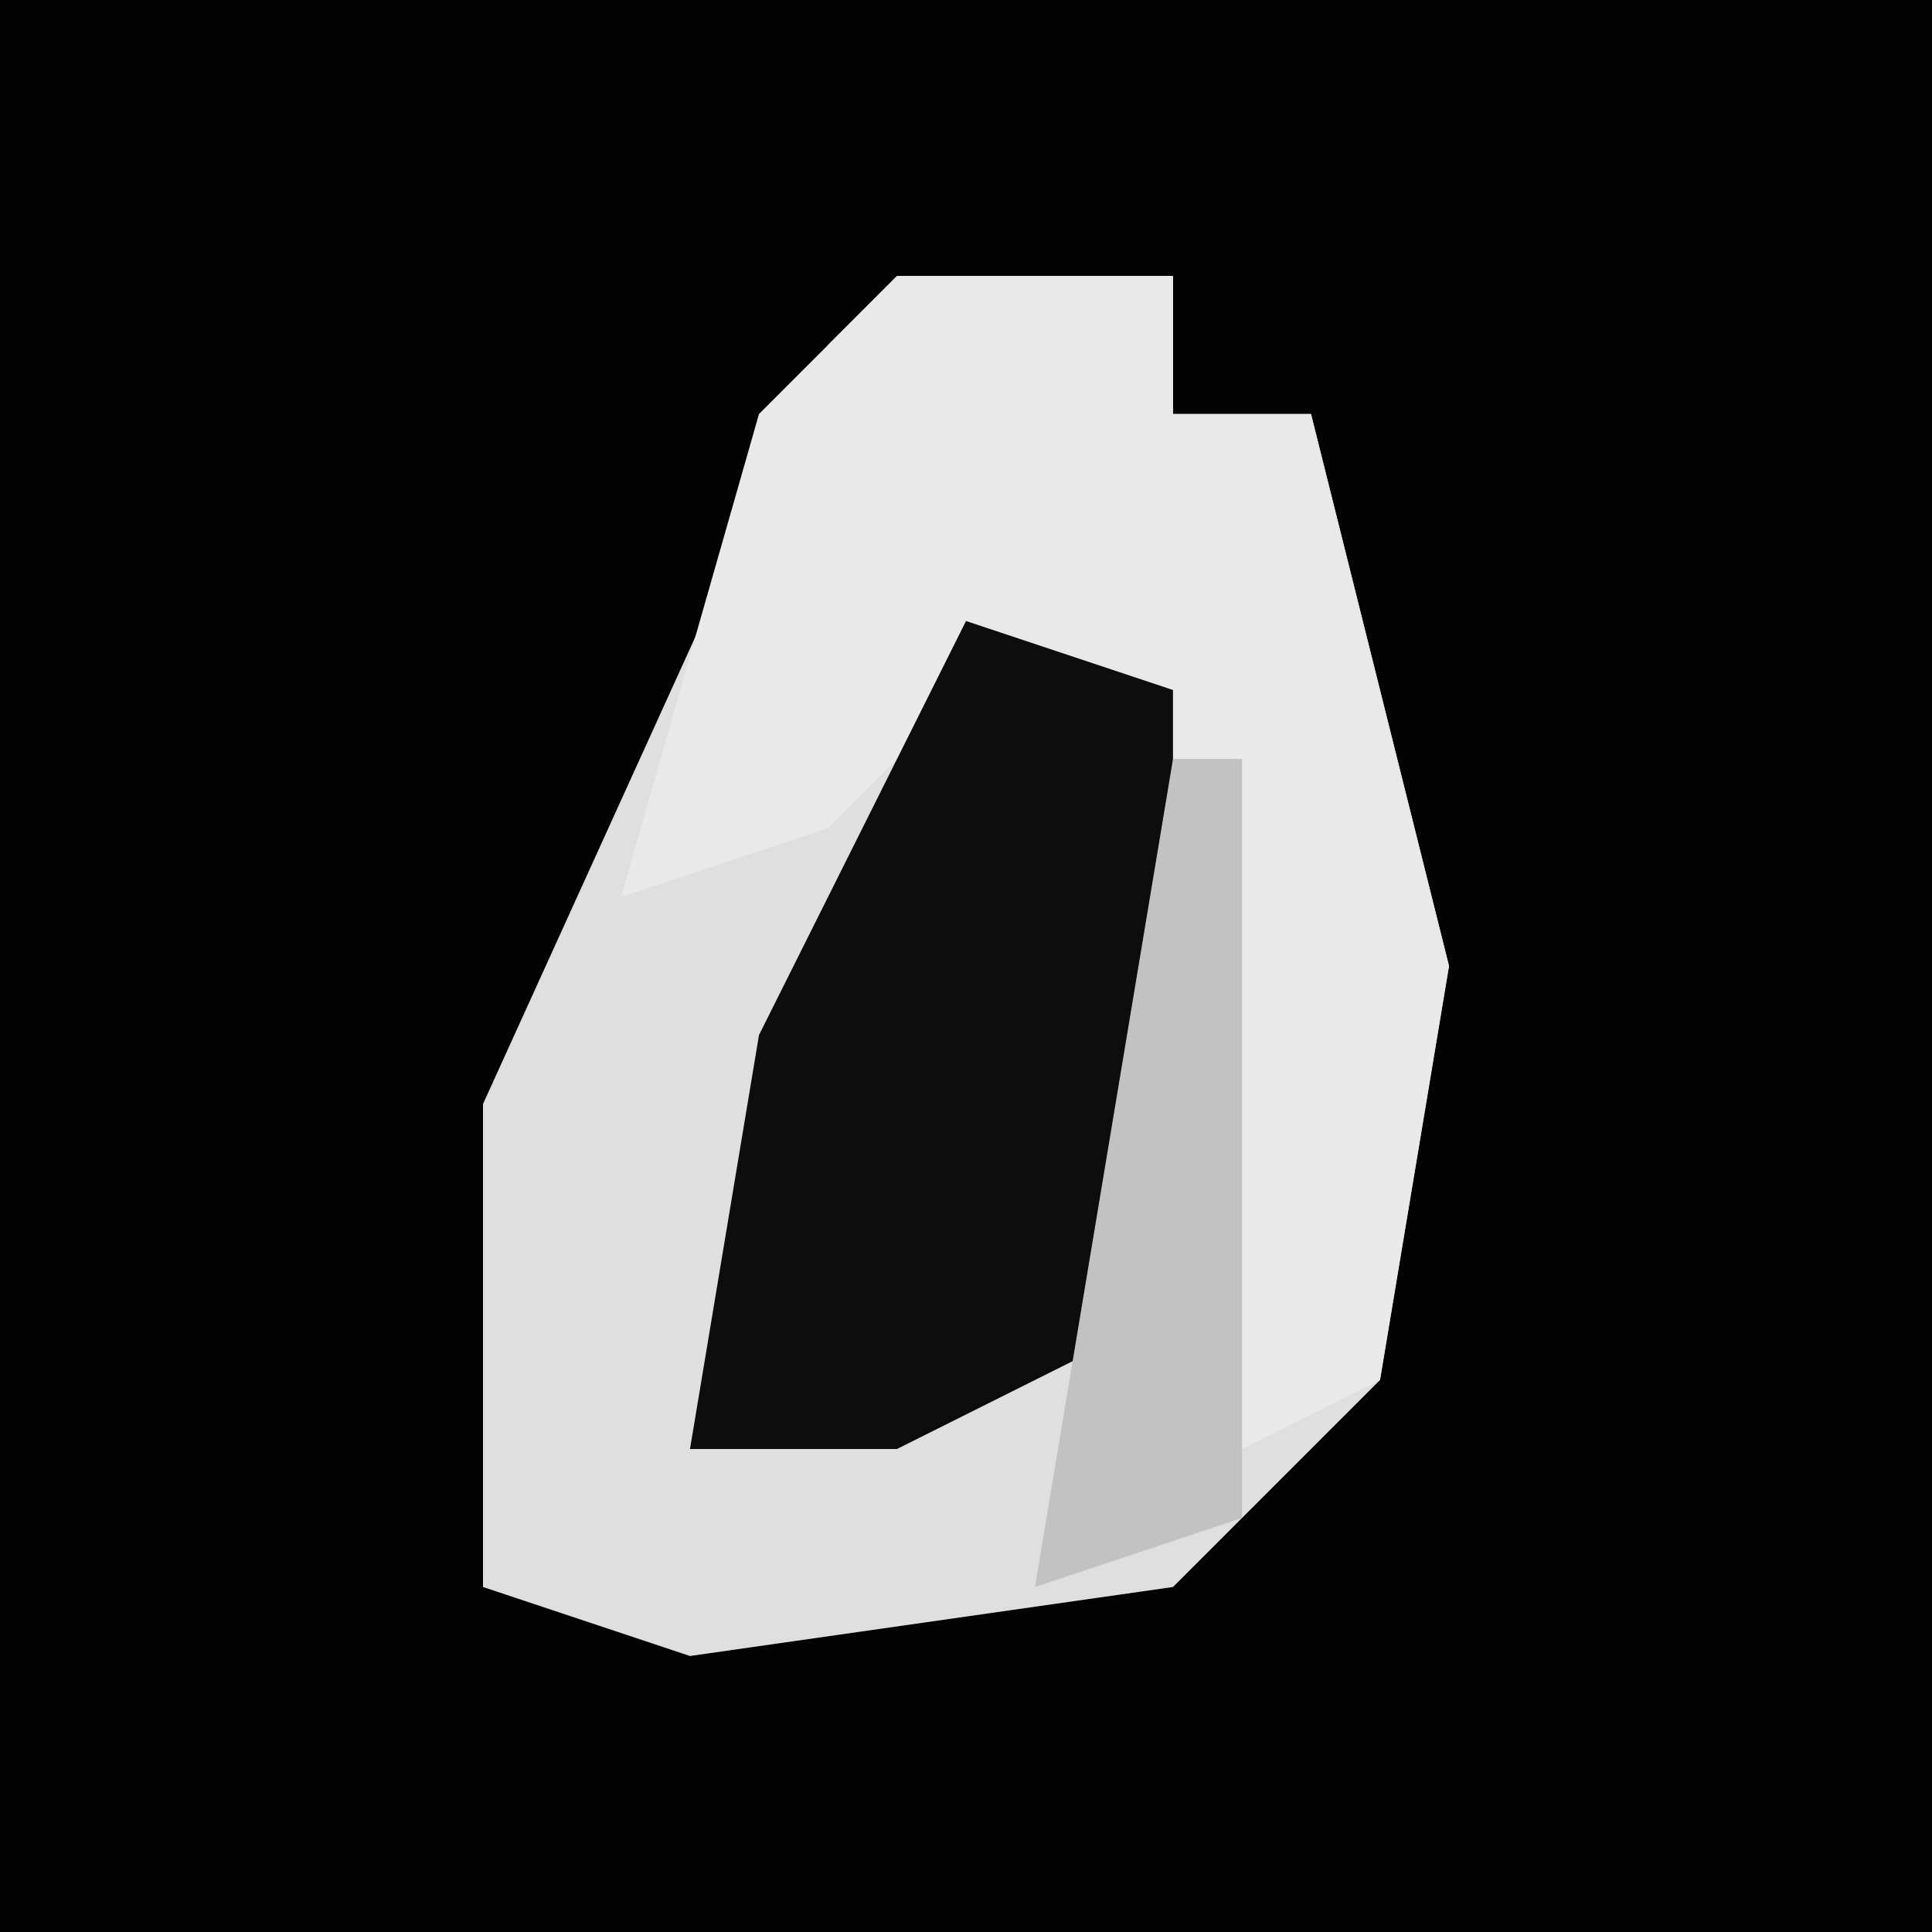 <?xml version="1.0" encoding="UTF-8"?>
<svg version="1.1" xmlns="http://www.w3.org/2000/svg" width="28" height="28">
<path d="M0,0 L28,0 L28,28 L0,28 Z " fill="#020202" transform="translate(0,0)"/>
<path d="M0,0 L4,0 L4,2 L6,2 L8,10 L7,16 L4,19 L-3,20 L-6,19 L-6,12 L-1,1 Z " fill="#DFDFDF" transform="translate(13,4)"/>
<path d="M0,0 L4,0 L4,2 L6,2 L8,10 L7,16 L5,17 L4,7 L1,6 L-1,8 L-4,9 L-2,2 Z " fill="#E9E9E9" transform="translate(13,4)"/>
<path d="M0,0 L3,1 L3,10 L-1,12 L-4,12 L-3,6 Z " fill="#0D0D0D" transform="translate(14,9)"/>
<path d="M0,0 L1,0 L1,11 L-2,12 Z " fill="#C2C2C2" transform="translate(17,11)"/>
</svg>

